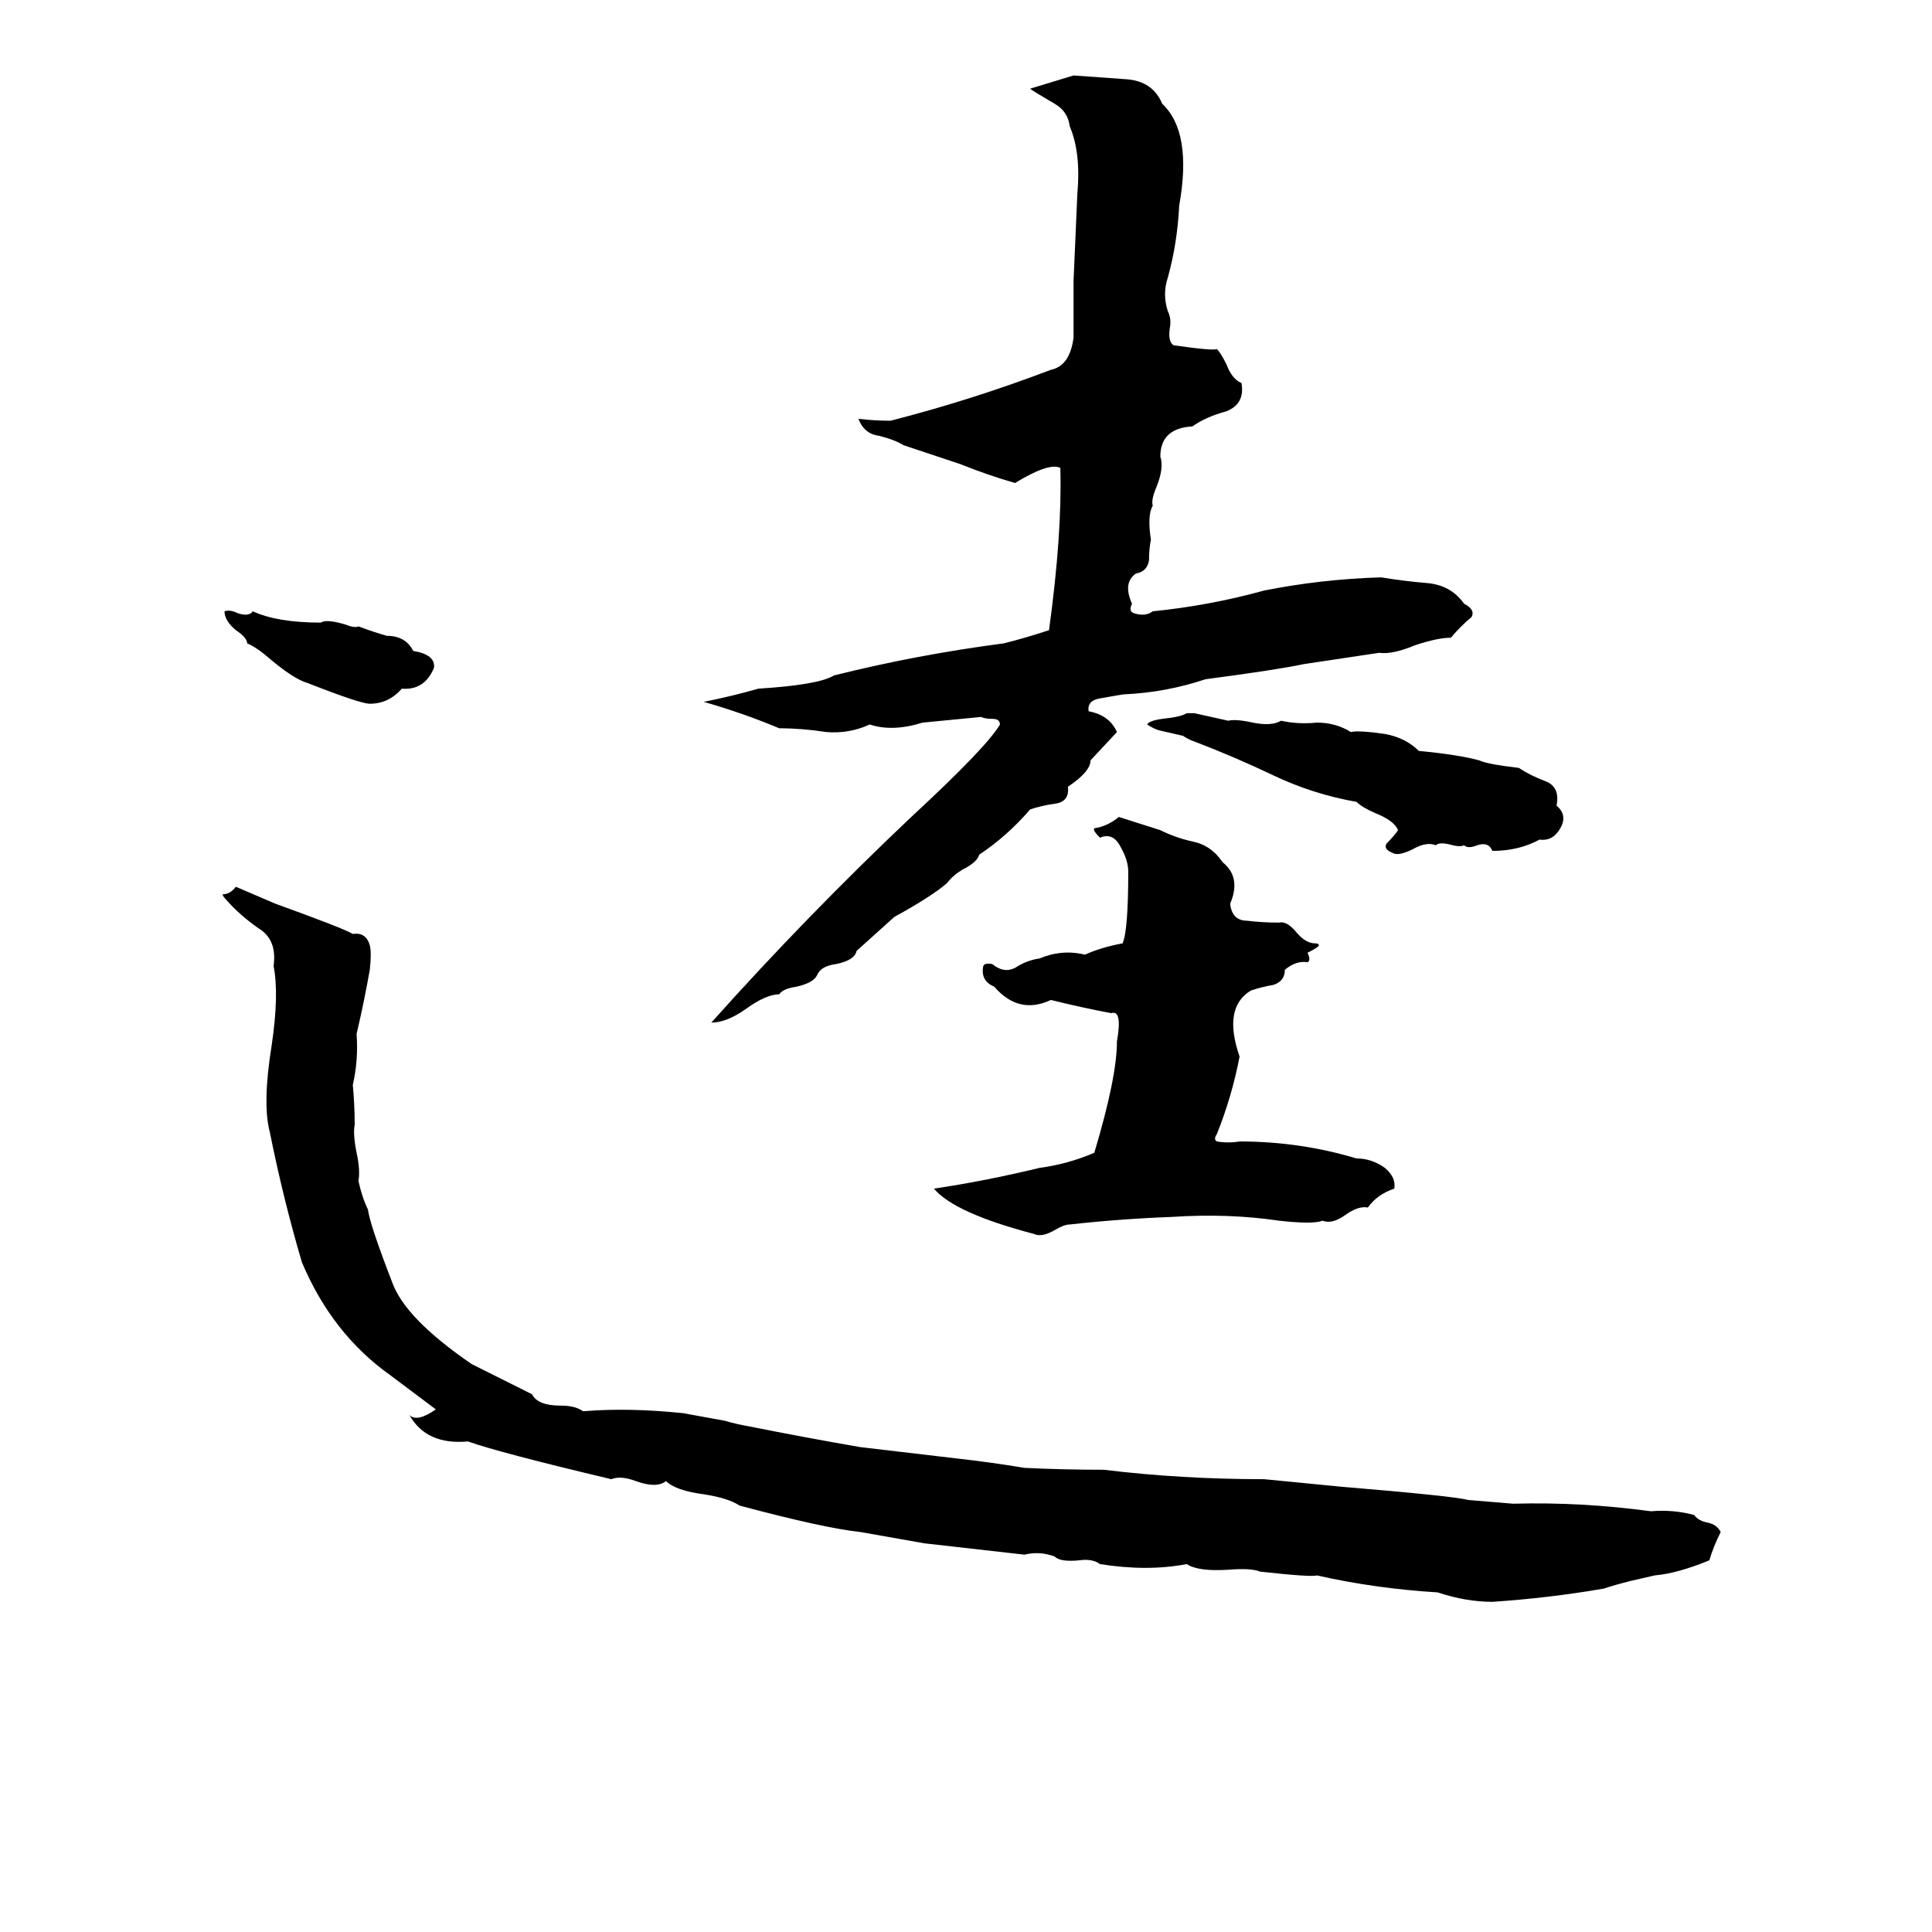 <svg xmlns="http://www.w3.org/2000/svg" viewBox="0 -800 1024 1024">
	<path fill="#000000" d="M569 -760Q583 -759 597 -758Q611 -757 616 -745Q632 -730 625 -691Q624 -671 619 -653Q616 -644 619 -635Q621 -631 620 -626Q619 -619 622 -617Q643 -614 645 -615Q647 -613 650 -607Q653 -599 658 -597Q660 -586 650 -582Q639 -579 632 -574Q615 -573 615 -558Q617 -552 613 -542Q610 -535 611 -532Q608 -527 610 -514Q609 -509 609 -503Q608 -497 602 -496Q595 -491 600 -480Q598 -476 601 -475Q607 -473 611 -476Q641 -479 670 -487Q700 -493 732 -494Q744 -492 756 -491Q769 -490 776 -480Q782 -477 780 -473Q774 -468 769 -462Q762 -462 750 -458Q738 -453 731 -454Q711 -451 691 -448Q677 -445 639 -440Q618 -433 596 -432Q595 -432 584 -430Q576 -429 577 -423Q588 -421 592 -412L578 -397Q578 -391 566 -383Q567 -375 559 -374Q552 -373 546 -371Q534 -357 519 -347Q518 -343 510 -339Q505 -336 502 -332Q494 -325 474 -314L454 -296Q453 -291 443 -289Q435 -288 433 -283Q431 -279 422 -277Q415 -276 413 -273Q406 -273 395 -265Q385 -258 377 -258Q428 -315 483 -367Q523 -404 530 -416Q530 -419 526 -419Q522 -419 520 -420L489 -417Q473 -412 461 -416Q450 -411 438 -412Q425 -414 413 -414Q394 -422 373 -428Q388 -431 402 -435Q434 -437 442 -442Q486 -453 532 -459Q544 -462 556 -466Q563 -517 562 -552Q556 -555 538 -544Q524 -548 509 -554Q494 -559 479 -564Q474 -567 466 -569Q458 -570 455 -578Q464 -577 472 -577Q515 -588 557 -604Q567 -606 569 -621Q569 -636 569 -651Q570 -674 571 -697Q573 -719 567 -733Q566 -741 559 -745Q547 -752 546 -753ZM119 -476Q122 -477 126 -475Q132 -473 134 -476Q147 -470 170 -470Q173 -472 183 -469Q188 -467 190 -468Q198 -465 205 -463Q215 -463 219 -455Q231 -453 230 -446Q225 -434 213 -435Q206 -427 196 -427Q191 -427 163 -438Q156 -440 144 -450Q136 -457 131 -459Q131 -462 125 -466Q119 -471 119 -476ZM629 -422H633Q642 -420 651 -418Q655 -419 664 -417Q674 -415 679 -418Q688 -416 698 -417Q708 -417 716 -412Q720 -413 734 -411Q745 -409 752 -402Q773 -400 784 -397Q788 -395 805 -393Q811 -389 819 -386Q827 -383 825 -373Q831 -368 827 -361Q823 -354 816 -355Q805 -349 791 -349Q789 -354 783 -352Q778 -350 776 -352Q774 -351 770 -352Q763 -354 761 -352Q756 -354 749 -350Q741 -346 738 -348Q733 -350 735 -353Q739 -357 741 -360Q739 -365 729 -369Q722 -372 719 -375Q696 -379 675 -389Q654 -399 633 -407Q630 -408 627 -410L614 -413Q611 -414 608 -416Q609 -418 616 -419Q626 -420 629 -422ZM593 -367L615 -360Q623 -356 632 -354Q642 -352 648 -343Q658 -335 652 -321Q653 -312 661 -312Q669 -311 678 -311Q682 -312 687 -306Q692 -300 697 -300Q699 -300 699 -299Q699 -298 693 -295Q695 -291 693 -290Q687 -291 681 -286Q681 -280 675 -278Q669 -277 663 -275Q648 -266 657 -240Q653 -219 645 -199Q643 -196 645 -195Q651 -194 657 -195Q689 -195 719 -186Q727 -186 734 -181Q740 -176 739 -170Q730 -167 725 -160Q720 -161 713 -156Q706 -151 701 -153Q696 -151 678 -153Q651 -157 621 -155Q594 -154 567 -151Q564 -151 559 -148Q552 -144 548 -146Q506 -157 495 -170Q522 -174 551 -181Q566 -183 580 -189Q592 -229 592 -248Q595 -265 589 -263Q573 -266 557 -270Q540 -262 527 -277Q520 -280 521 -287Q521 -290 526 -289Q532 -284 538 -287Q544 -291 551 -292Q563 -297 575 -294Q584 -298 595 -300Q598 -307 598 -338Q598 -344 594 -351Q590 -359 583 -356Q579 -360 580 -361Q587 -362 593 -367ZM125 -330L146 -321Q182 -308 187 -305Q194 -306 196 -299Q197 -295 196 -286Q193 -269 189 -252Q190 -238 187 -225Q188 -214 188 -204Q187 -199 189 -189Q191 -180 190 -174Q192 -165 195 -159Q196 -151 208 -120Q215 -101 250 -77Q266 -69 282 -61Q285 -55 297 -55Q305 -55 309 -52Q333 -54 362 -51Q373 -49 384 -47Q391 -45 397 -44Q427 -38 456 -33Q482 -30 507 -27Q525 -25 543 -22Q564 -21 585 -21Q626 -16 670 -16Q691 -14 711 -12Q771 -7 778 -5Q790 -4 802 -3Q838 -4 875 1Q887 0 898 3Q900 6 905 7Q910 8 912 12Q908 20 906 27Q889 34 877 35L864 38Q856 40 850 42Q821 47 791 49Q777 49 762 44Q729 42 698 35Q695 36 668 33Q663 31 651 32Q635 33 629 29Q608 33 583 29Q579 26 572 27Q562 28 559 25Q551 22 543 24Q517 21 490 18Q473 15 456 12Q437 10 392 -2Q386 -6 373 -8Q358 -10 353 -15Q348 -11 337 -15Q329 -18 324 -16Q265 -30 248 -36Q226 -34 217 -50Q221 -46 231 -53L207 -71Q176 -93 160 -131Q150 -165 143 -200Q139 -215 144 -246Q148 -273 145 -288Q147 -302 137 -308Q127 -315 120 -323Q118 -325 118 -326Q122 -326 125 -330Z"/>
</svg>